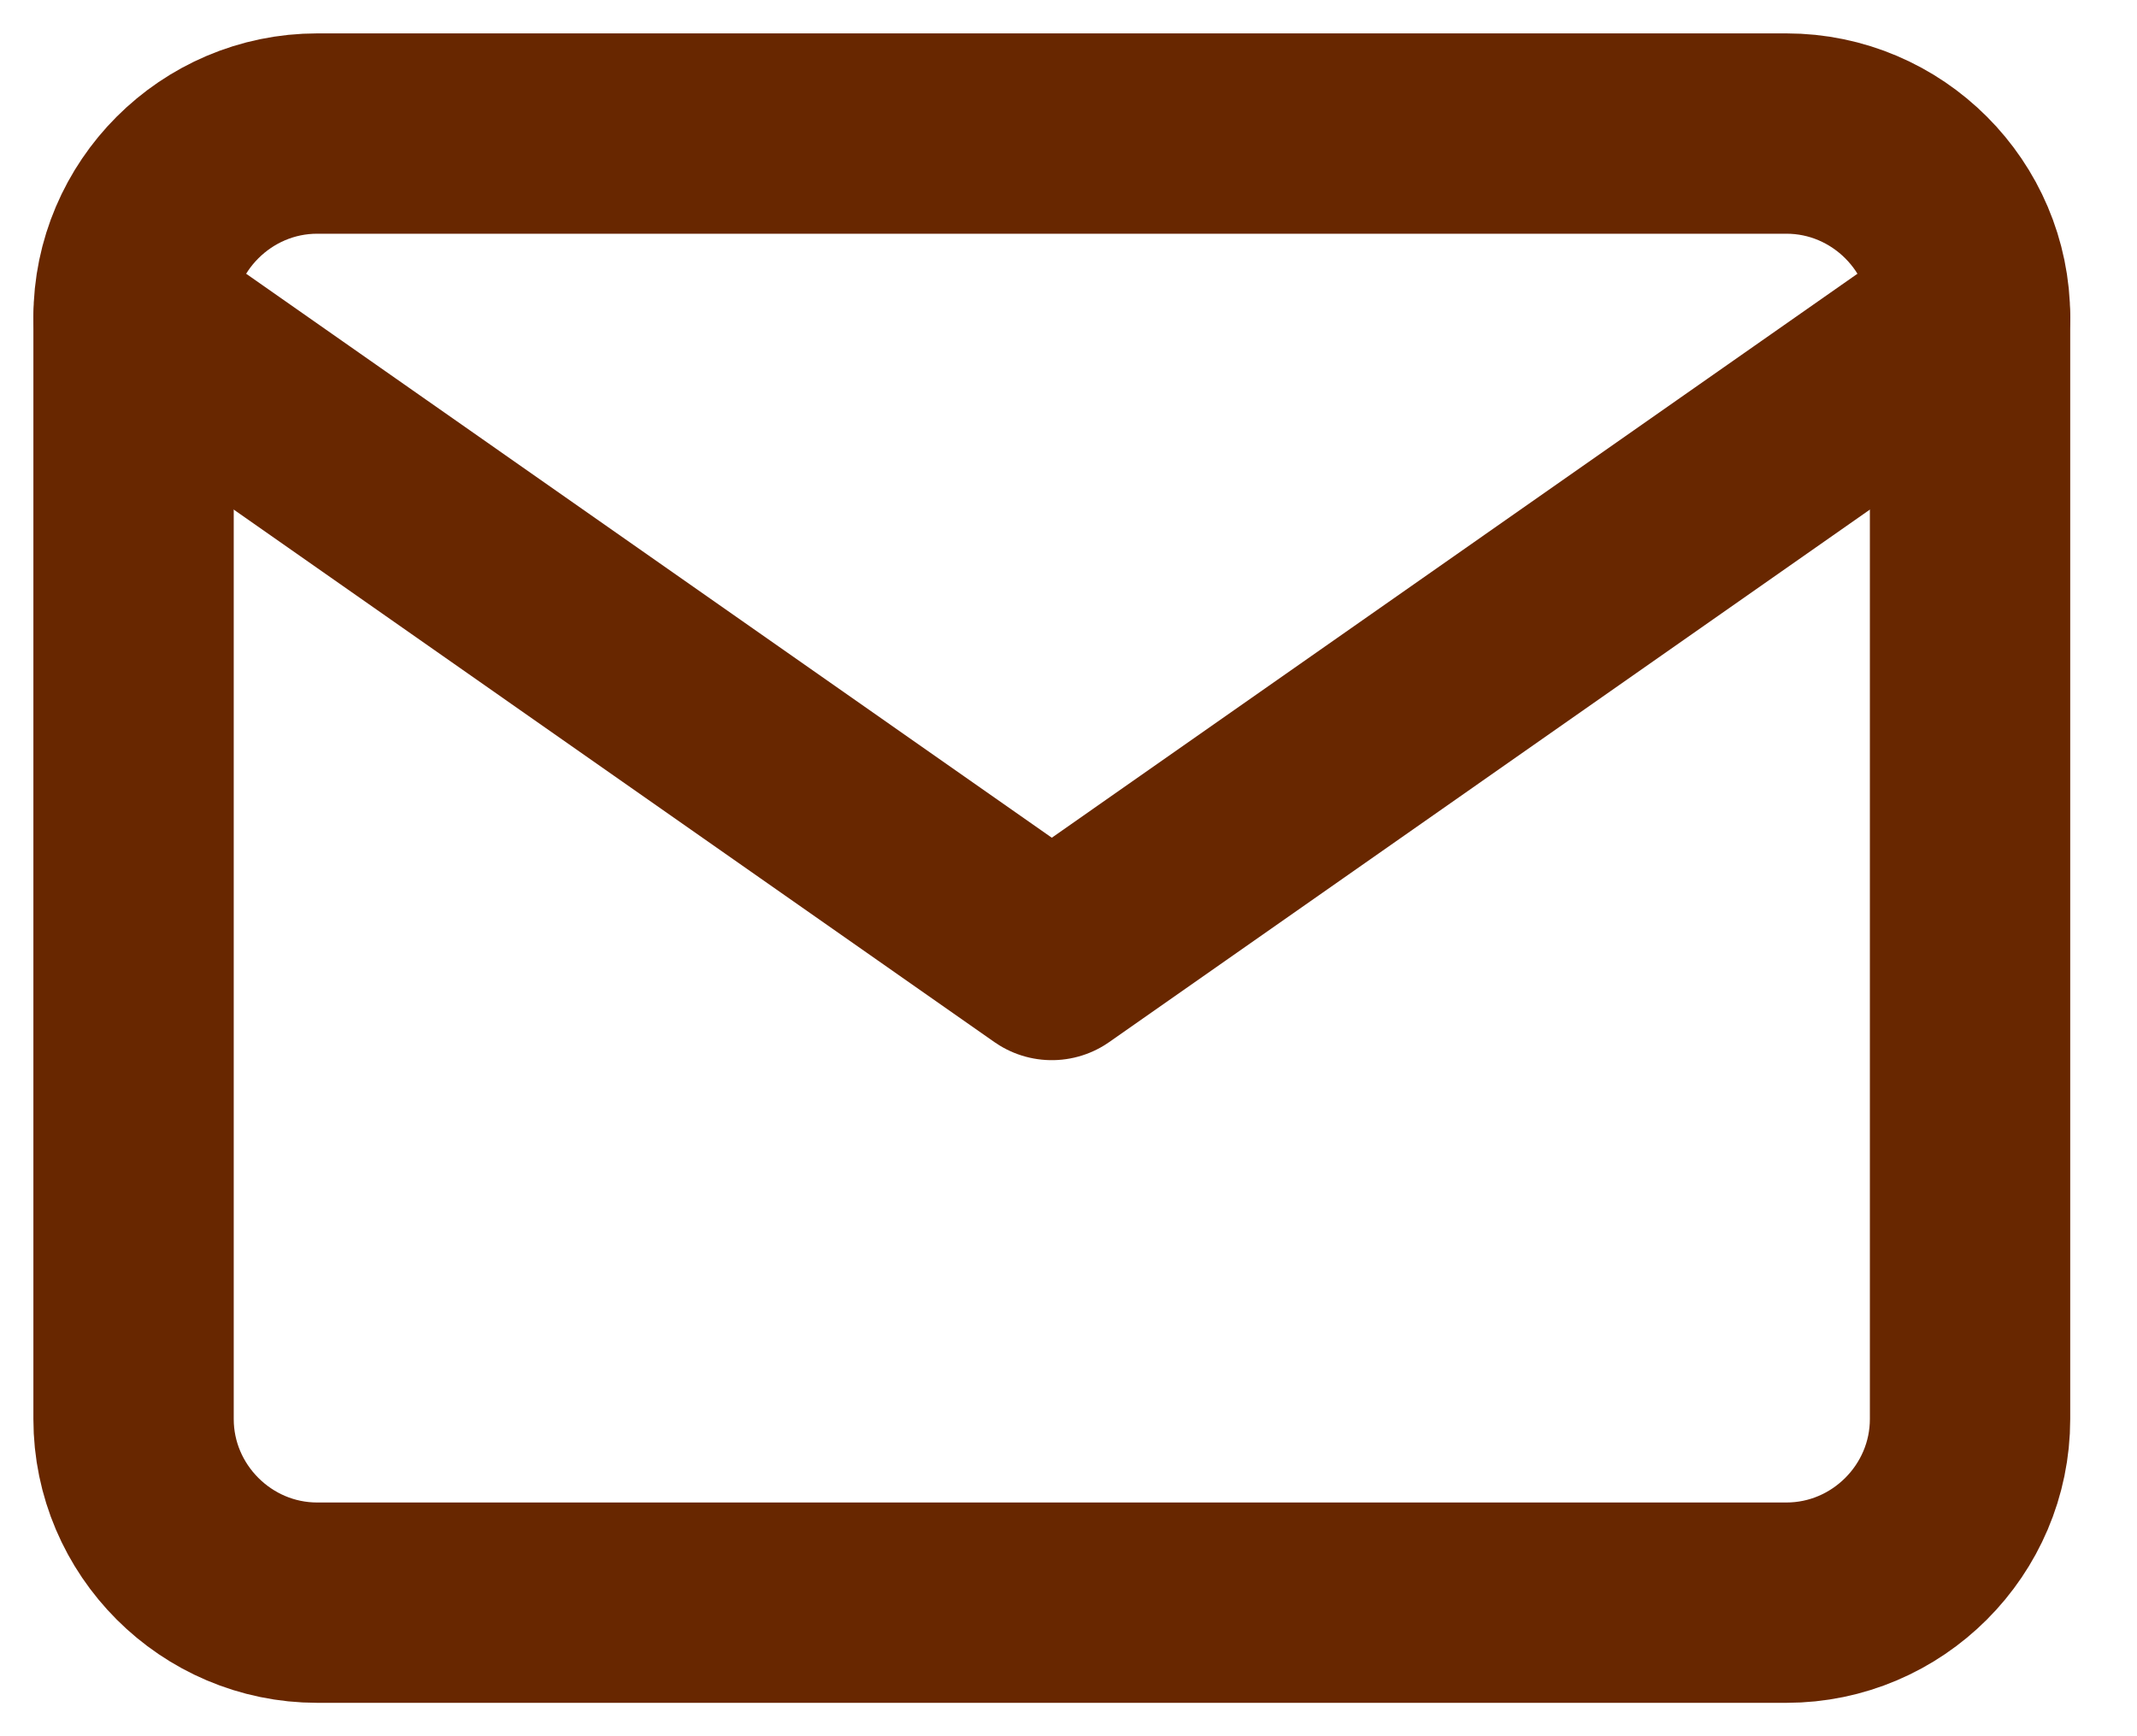 <svg width="16" height="13" viewBox="0 0 16 13" fill="none" xmlns="http://www.w3.org/2000/svg">
<path d="M2.375 1H13.375C14.131 1 14.75 1.619 14.75 2.375V10.625C14.75 11.381 14.131 12 13.375 12H2.375C1.619 12 1 11.381 1 10.625V2.375C1 1.619 1.619 1 2.375 1Z" stroke="#682700" stroke-width="1.5" stroke-linecap="round" stroke-linejoin="round"/>
<path d="M14.75 2.375L7.875 7.188L1 2.375" stroke="#682700" stroke-width="1.5" stroke-linecap="round" stroke-linejoin="round"/>
</svg>

